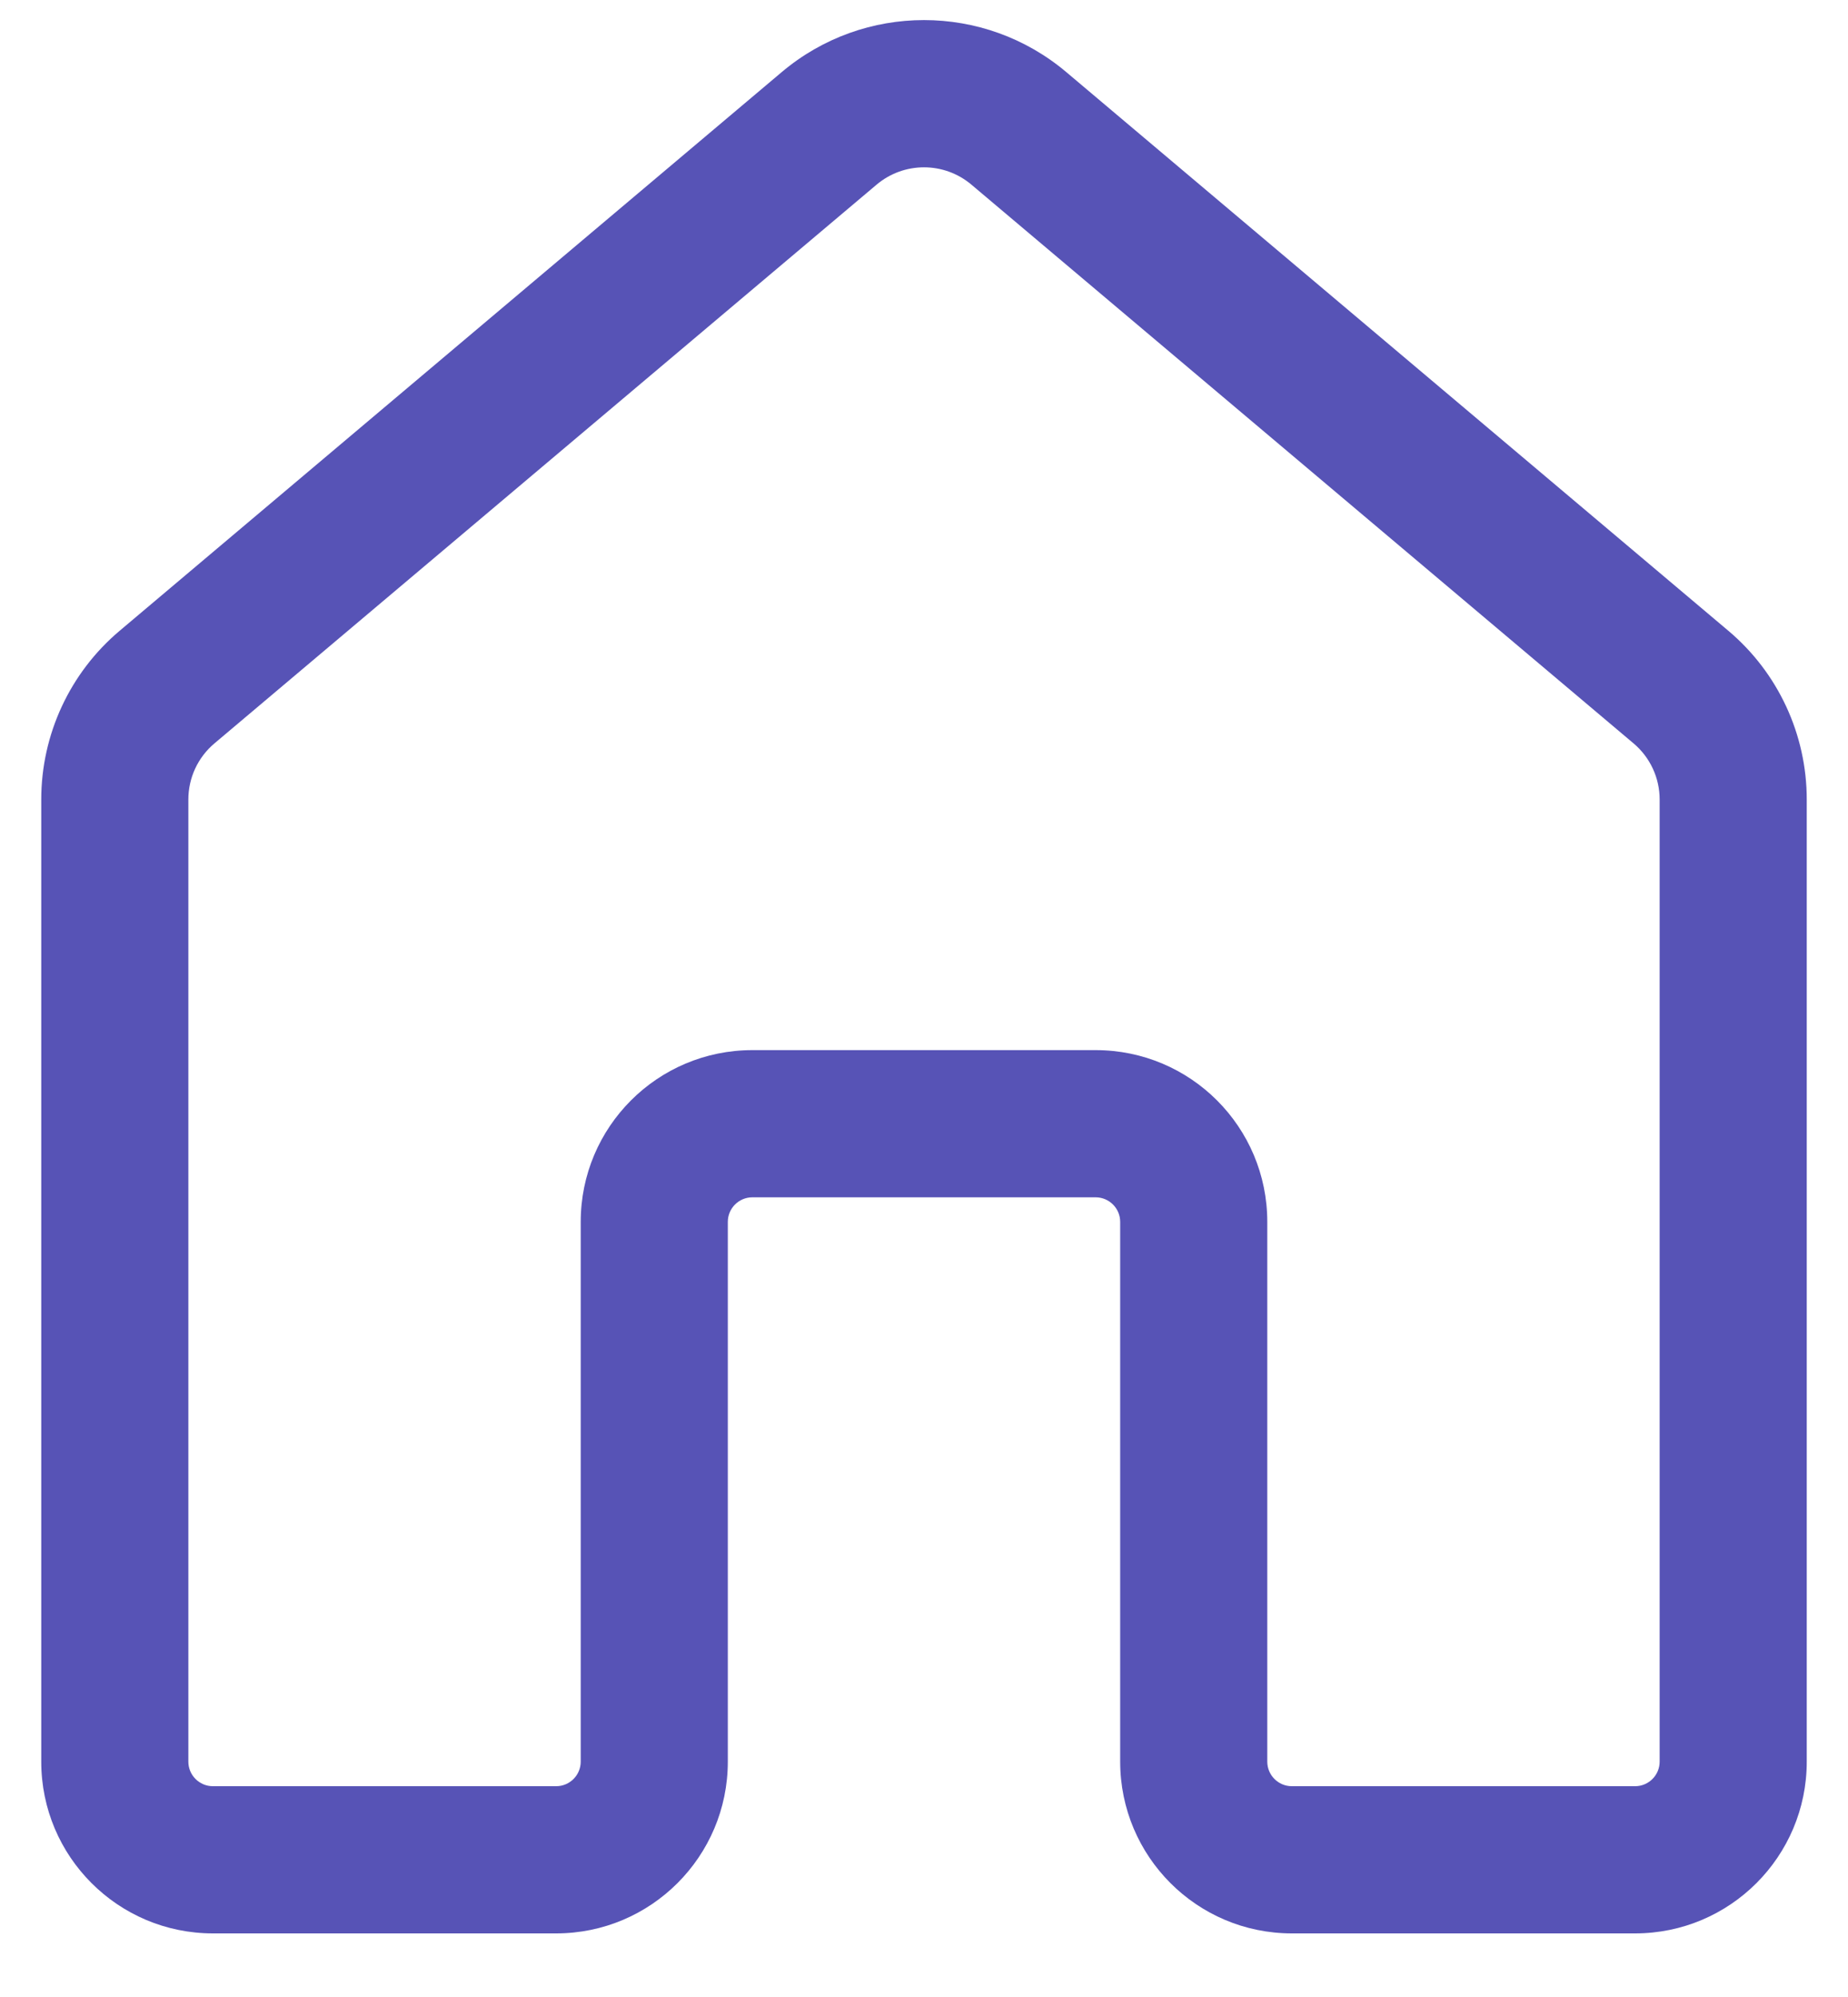 <svg width="25" height="27" viewBox="0 0 25 27" fill="none" xmlns="http://www.w3.org/2000/svg">
<path d="M10.575 0.975C11.687 0.037 13.313 0.037 14.425 0.975L23.381 8.528C24.054 9.095 24.442 9.93 24.442 10.81V23.818C24.442 25.1 23.403 26.14 22.12 26.14H17.476C16.193 26.14 15.154 25.1 15.154 23.818V16.52C15.154 16.337 15.005 16.188 14.822 16.188H10.178C9.995 16.188 9.846 16.337 9.846 16.52V23.818C9.846 25.1 8.806 26.14 7.524 26.14H2.88C1.597 26.14 0.558 25.1 0.558 23.818V10.81C0.558 9.93 0.946 9.095 1.619 8.528L10.575 0.975ZM13.142 2.497C12.771 2.184 12.229 2.184 11.858 2.497L2.902 10.05C2.677 10.239 2.548 10.517 2.548 10.81V23.818C2.548 24.001 2.697 24.15 2.88 24.15H7.524C7.707 24.15 7.856 24.001 7.856 23.818V16.52C7.856 15.237 8.895 14.198 10.178 14.198H14.822C16.105 14.198 17.144 15.237 17.144 16.52V23.818C17.144 24.001 17.293 24.15 17.476 24.15H22.12C22.303 24.15 22.452 24.001 22.452 23.818V10.81C22.452 10.517 22.323 10.239 22.098 10.05L13.142 2.497Z" fill="#5753B6"/>
</svg>
